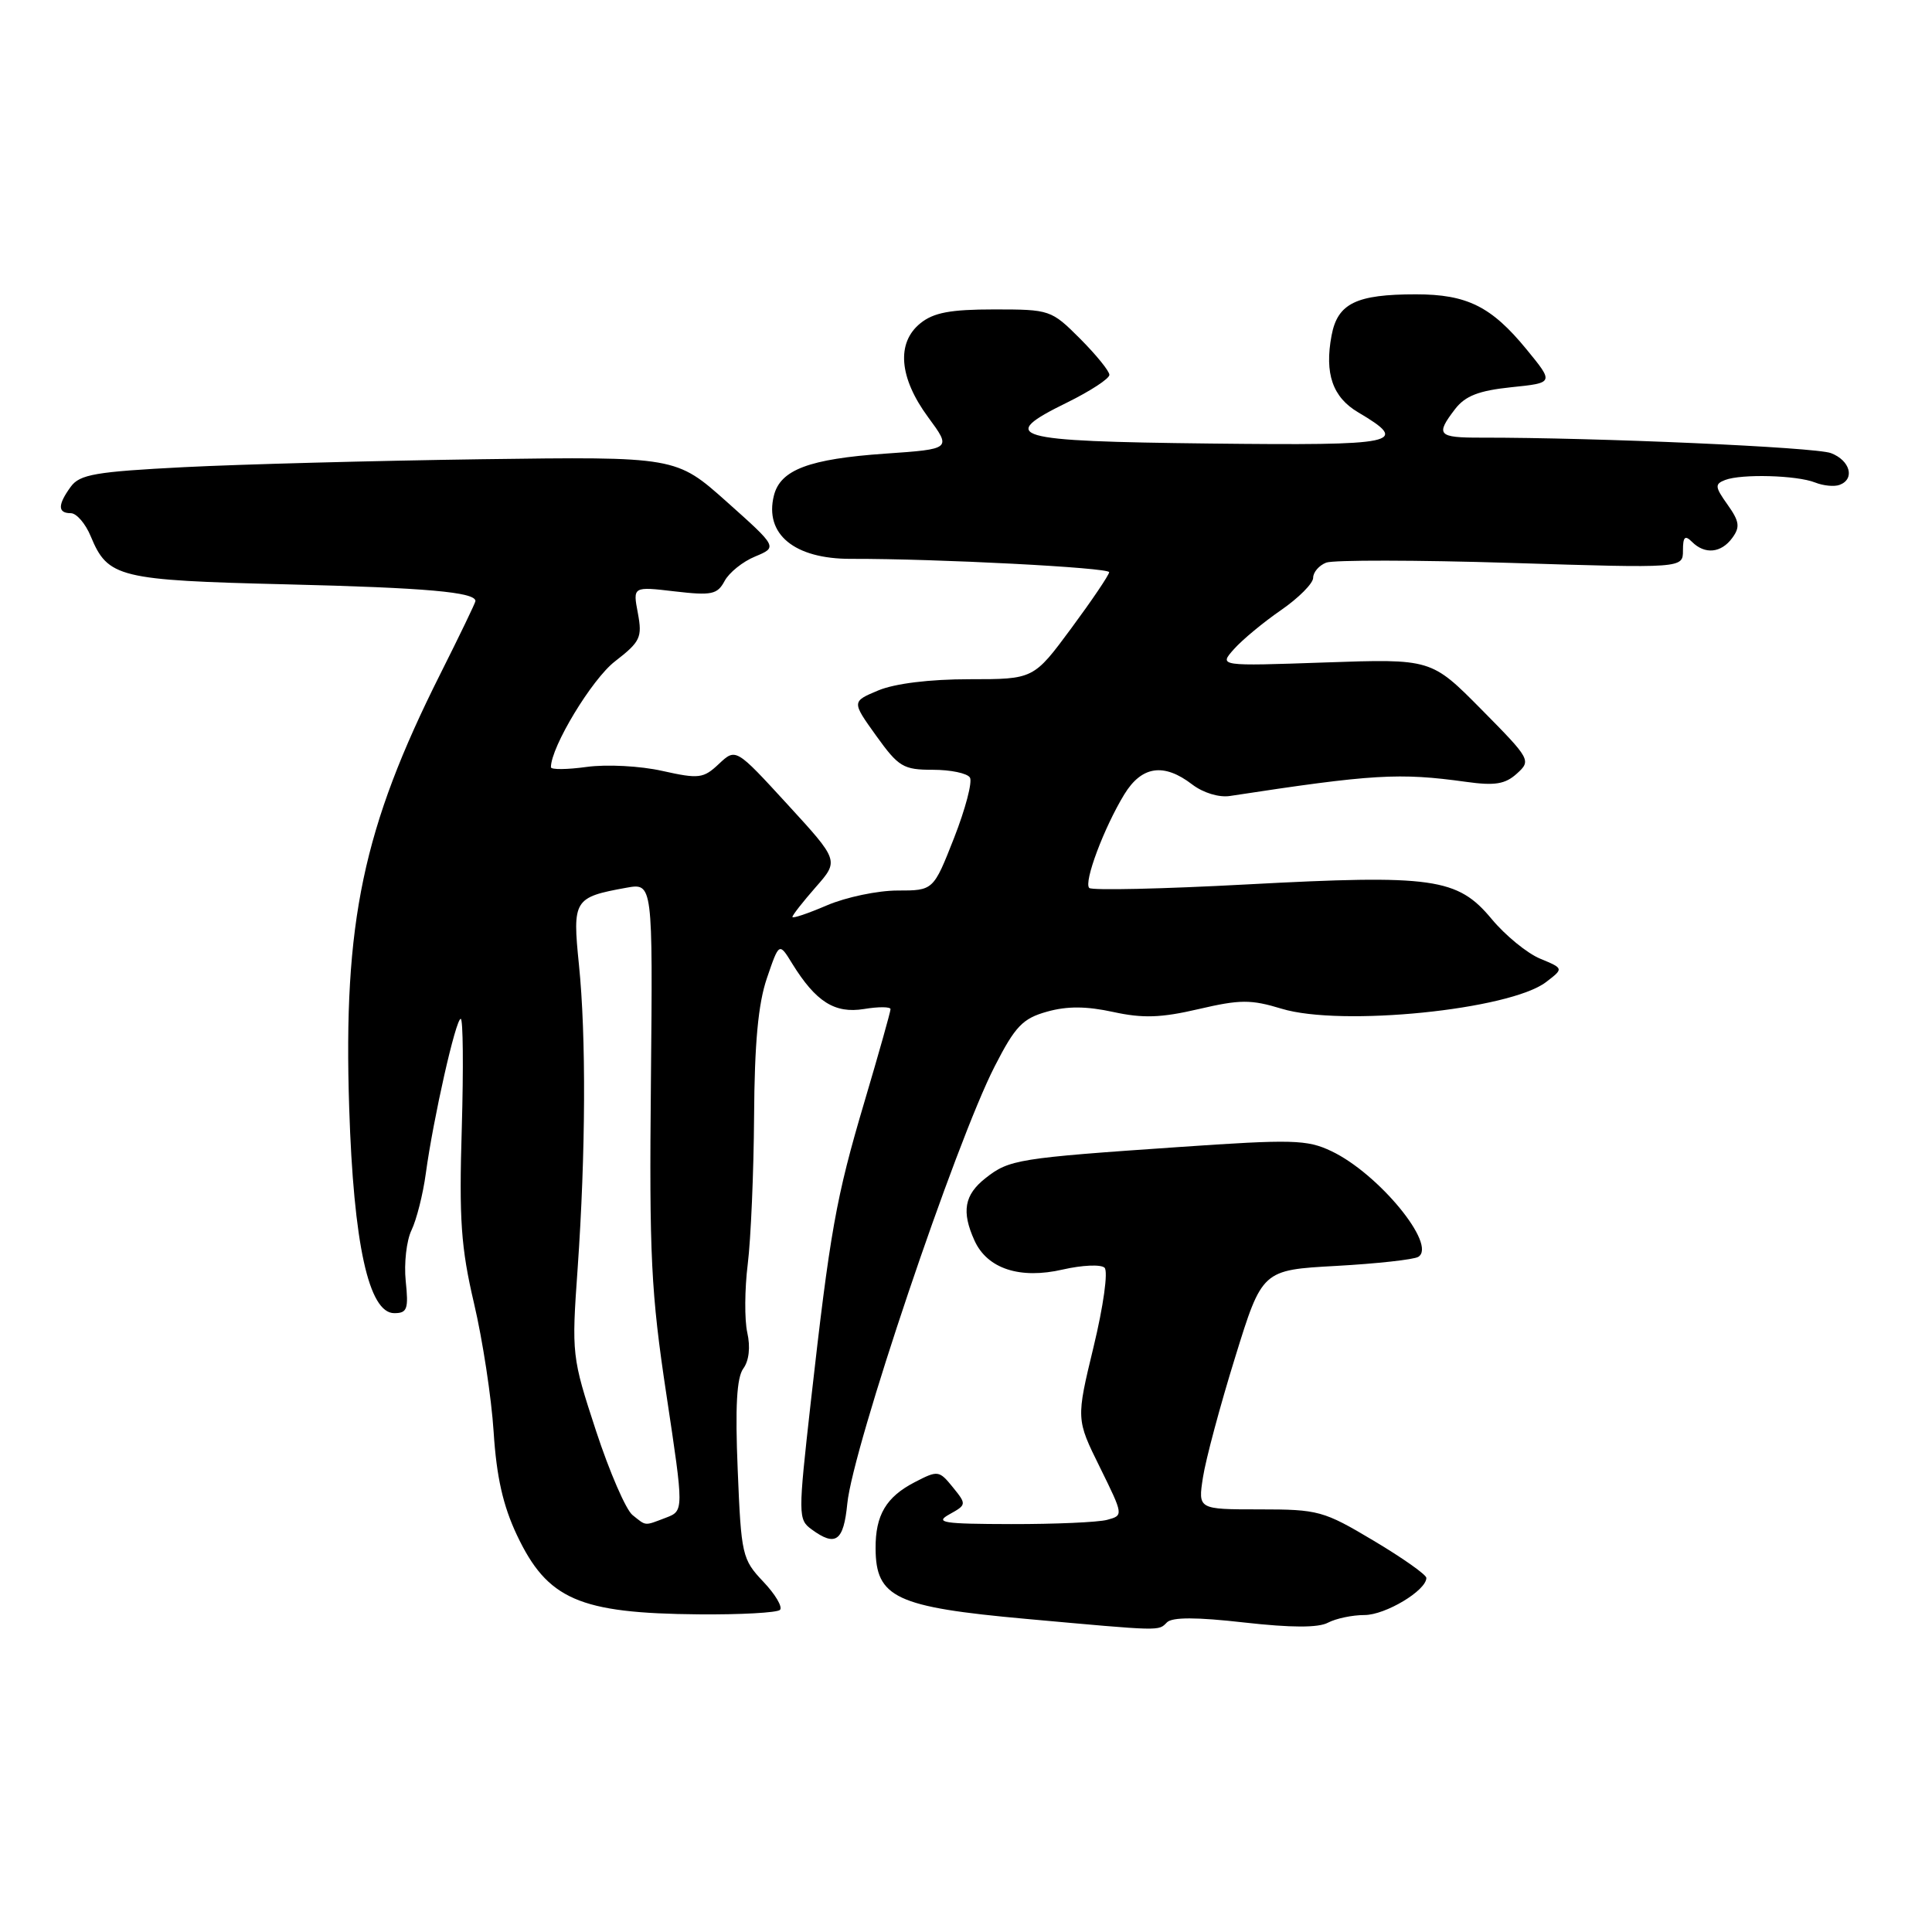 <?xml version="1.0" encoding="UTF-8" standalone="no"?>
<!DOCTYPE svg PUBLIC "-//W3C//DTD SVG 1.1//EN" "http://www.w3.org/Graphics/SVG/1.1/DTD/svg11.dtd" >
<svg xmlns="http://www.w3.org/2000/svg" xmlns:xlink="http://www.w3.org/1999/xlink" version="1.1" viewBox="0 0 256 256">
 <g >
 <path fill="currentColor"
d=" M 154.63 214.97 C 155.33 214.27 158.55 214.27 164.87 214.99 C 171.11 215.69 174.69 215.70 175.97 215.01 C 177.02 214.46 179.19 214.00 180.80 214.00 C 183.57 214.00 189.00 210.75 189.00 209.08 C 189.00 208.66 185.86 206.44 182.03 204.16 C 175.38 200.19 174.69 200.00 166.90 200.00 C 158.74 200.00 158.74 200.00 159.40 195.75 C 159.76 193.41 161.67 186.27 163.65 179.89 C 167.24 168.28 167.24 168.28 177.06 167.74 C 182.46 167.44 187.35 166.90 187.93 166.54 C 190.46 164.98 182.66 155.49 176.41 152.53 C 173.19 151.00 171.25 150.95 156.18 151.99 C 134.89 153.45 133.72 153.64 130.60 156.10 C 127.77 158.32 127.38 160.54 129.13 164.39 C 130.83 168.12 135.15 169.53 140.82 168.22 C 143.40 167.63 145.89 167.52 146.36 167.98 C 146.85 168.46 146.21 173.06 144.91 178.44 C 142.59 188.05 142.59 188.05 145.74 194.42 C 148.88 200.80 148.88 200.80 146.69 201.39 C 145.49 201.71 139.78 201.96 134.00 201.95 C 124.92 201.93 123.81 201.76 125.81 200.65 C 128.08 199.39 128.09 199.33 126.25 197.06 C 124.44 194.83 124.27 194.81 121.22 196.39 C 117.42 198.35 115.99 200.76 116.02 205.18 C 116.05 211.70 118.71 212.95 135.95 214.51 C 154.11 216.15 153.46 216.14 154.63 214.97 Z  M 103.35 213.32 C 103.73 212.94 102.73 211.25 101.13 209.57 C 98.34 206.62 98.21 206.05 97.75 194.76 C 97.40 186.40 97.62 182.54 98.49 181.34 C 99.25 180.31 99.45 178.49 99.02 176.58 C 98.64 174.89 98.67 170.80 99.08 167.50 C 99.49 164.20 99.87 155.39 99.92 147.93 C 99.98 138.24 100.46 133.00 101.62 129.61 C 103.24 124.86 103.24 124.86 104.97 127.68 C 108.10 132.74 110.60 134.33 114.48 133.70 C 116.41 133.38 118.00 133.39 118.00 133.72 C 118.00 134.05 116.45 139.56 114.55 145.97 C 110.76 158.75 109.99 163.10 107.42 185.90 C 105.75 200.81 105.75 201.34 107.54 202.65 C 110.73 204.99 111.78 204.23 112.27 199.25 C 112.99 191.85 126.62 151.41 131.80 141.30 C 134.53 135.97 135.51 134.95 138.74 134.05 C 141.40 133.30 143.96 133.32 147.50 134.09 C 151.43 134.95 153.85 134.87 158.82 133.71 C 164.31 132.43 165.75 132.42 169.82 133.66 C 177.71 136.06 200.04 133.81 204.86 130.13 C 207.21 128.33 207.21 128.33 204.08 127.03 C 202.36 126.32 199.46 123.95 197.65 121.77 C 193.13 116.33 189.89 115.87 165.22 117.19 C 154.07 117.79 144.67 118.00 144.33 117.66 C 143.57 116.90 146.29 109.66 148.98 105.25 C 151.29 101.48 154.22 101.06 157.98 103.95 C 159.42 105.05 161.53 105.70 162.98 105.47 C 181.96 102.57 185.39 102.37 194.27 103.60 C 198.08 104.13 199.45 103.91 201.00 102.50 C 202.91 100.77 202.81 100.60 196.30 94.01 C 189.65 87.29 189.65 87.29 175.57 87.78 C 161.50 88.27 161.50 88.27 163.50 86.02 C 164.60 84.78 167.41 82.45 169.75 80.84 C 172.09 79.22 174.00 77.30 174.00 76.56 C 174.00 75.82 174.78 74.92 175.73 74.55 C 176.68 74.19 187.70 74.20 200.23 74.59 C 223.00 75.30 223.00 75.30 223.00 72.95 C 223.00 71.12 223.27 70.87 224.20 71.80 C 225.90 73.50 228.07 73.29 229.54 71.27 C 230.59 69.84 230.49 69.09 228.91 66.87 C 227.23 64.51 227.19 64.14 228.59 63.60 C 230.76 62.77 238.07 62.97 240.50 63.93 C 241.60 64.37 243.06 64.51 243.75 64.25 C 245.83 63.48 245.16 61.01 242.61 60.04 C 240.53 59.25 211.50 57.97 196.25 57.99 C 190.51 58.00 190.18 57.63 192.81 54.20 C 194.16 52.45 195.95 51.76 200.25 51.31 C 205.91 50.73 205.91 50.73 202.28 46.30 C 197.62 40.61 194.39 39.00 187.61 39.00 C 179.69 39.00 177.24 40.20 176.44 44.45 C 175.49 49.51 176.58 52.64 179.97 54.64 C 186.90 58.74 185.39 59.05 160.31 58.77 C 133.93 58.47 132.04 57.92 141.43 53.32 C 144.49 51.81 147.00 50.17 147.00 49.67 C 147.00 49.17 145.25 47.02 143.12 44.88 C 139.30 41.06 139.12 41.00 131.73 41.00 C 125.93 41.00 123.70 41.42 121.95 42.84 C 118.75 45.43 119.13 50.05 122.98 55.28 C 126.09 59.50 126.09 59.50 117.29 60.11 C 107.22 60.81 103.41 62.24 102.55 65.65 C 101.26 70.78 105.26 74.07 112.74 74.05 C 124.10 74.02 147.00 75.21 146.97 75.82 C 146.95 76.20 144.69 79.54 141.95 83.25 C 136.96 90.00 136.96 90.00 128.45 90.00 C 123.19 90.00 118.58 90.57 116.39 91.48 C 112.85 92.96 112.85 92.96 116.09 97.48 C 119.07 101.63 119.69 102.00 123.61 102.00 C 125.96 102.00 128.17 102.46 128.52 103.03 C 128.87 103.60 127.92 107.20 126.42 111.03 C 123.68 118.00 123.68 118.00 118.92 118.00 C 116.31 118.00 112.10 118.88 109.58 119.96 C 107.06 121.04 105.00 121.74 105.00 121.50 C 105.00 121.26 106.39 119.49 108.09 117.55 C 111.18 114.04 111.18 114.04 104.34 106.58 C 97.50 99.12 97.50 99.12 95.26 101.22 C 93.20 103.16 92.62 103.23 87.76 102.15 C 84.84 101.49 80.38 101.26 77.75 101.62 C 75.14 101.98 73.00 102.00 73.00 101.66 C 73.00 98.98 78.43 89.99 81.48 87.64 C 84.86 85.02 85.12 84.47 84.52 81.24 C 83.85 77.71 83.85 77.71 89.39 78.36 C 94.29 78.93 95.05 78.78 96.01 76.99 C 96.60 75.88 98.42 74.41 100.06 73.74 C 103.03 72.50 103.03 72.50 96.31 66.50 C 89.58 60.50 89.58 60.50 63.80 60.85 C 49.61 61.05 31.88 61.52 24.39 61.90 C 12.67 62.50 10.57 62.86 9.38 64.49 C 7.63 66.89 7.63 68.00 9.38 68.00 C 10.14 68.00 11.33 69.38 12.03 71.08 C 14.30 76.54 15.71 76.89 38.02 77.43 C 56.50 77.88 63.00 78.46 63.00 79.64 C 63.00 79.86 60.91 84.19 58.36 89.27 C 48.09 109.72 45.47 122.15 46.27 146.80 C 46.85 164.85 48.86 174.00 52.24 174.00 C 53.96 174.00 54.15 173.46 53.76 169.75 C 53.52 167.41 53.86 164.38 54.53 163.00 C 55.19 161.62 56.05 158.25 56.42 155.50 C 57.42 148.17 60.39 135.00 61.05 135.00 C 61.36 135.00 61.42 141.50 61.19 149.45 C 60.82 161.59 61.08 165.31 62.81 172.70 C 63.95 177.54 65.12 185.21 65.41 189.74 C 65.79 195.69 66.65 199.50 68.49 203.40 C 72.53 211.94 76.73 213.77 92.58 213.91 C 98.13 213.96 102.97 213.69 103.35 213.32 Z  M 83.81 200.75 C 82.94 200.06 80.76 195.03 78.97 189.58 C 75.77 179.81 75.73 179.48 76.54 168.08 C 77.61 152.77 77.68 137.28 76.71 127.80 C 75.84 119.22 76.04 118.89 83.00 117.63 C 86.50 117.00 86.50 117.00 86.25 143.25 C 86.02 166.43 86.26 171.29 88.31 184.85 C 90.62 200.19 90.62 200.19 88.25 201.10 C 85.32 202.21 85.68 202.24 83.81 200.75 Z "/>
</g>
</svg>
